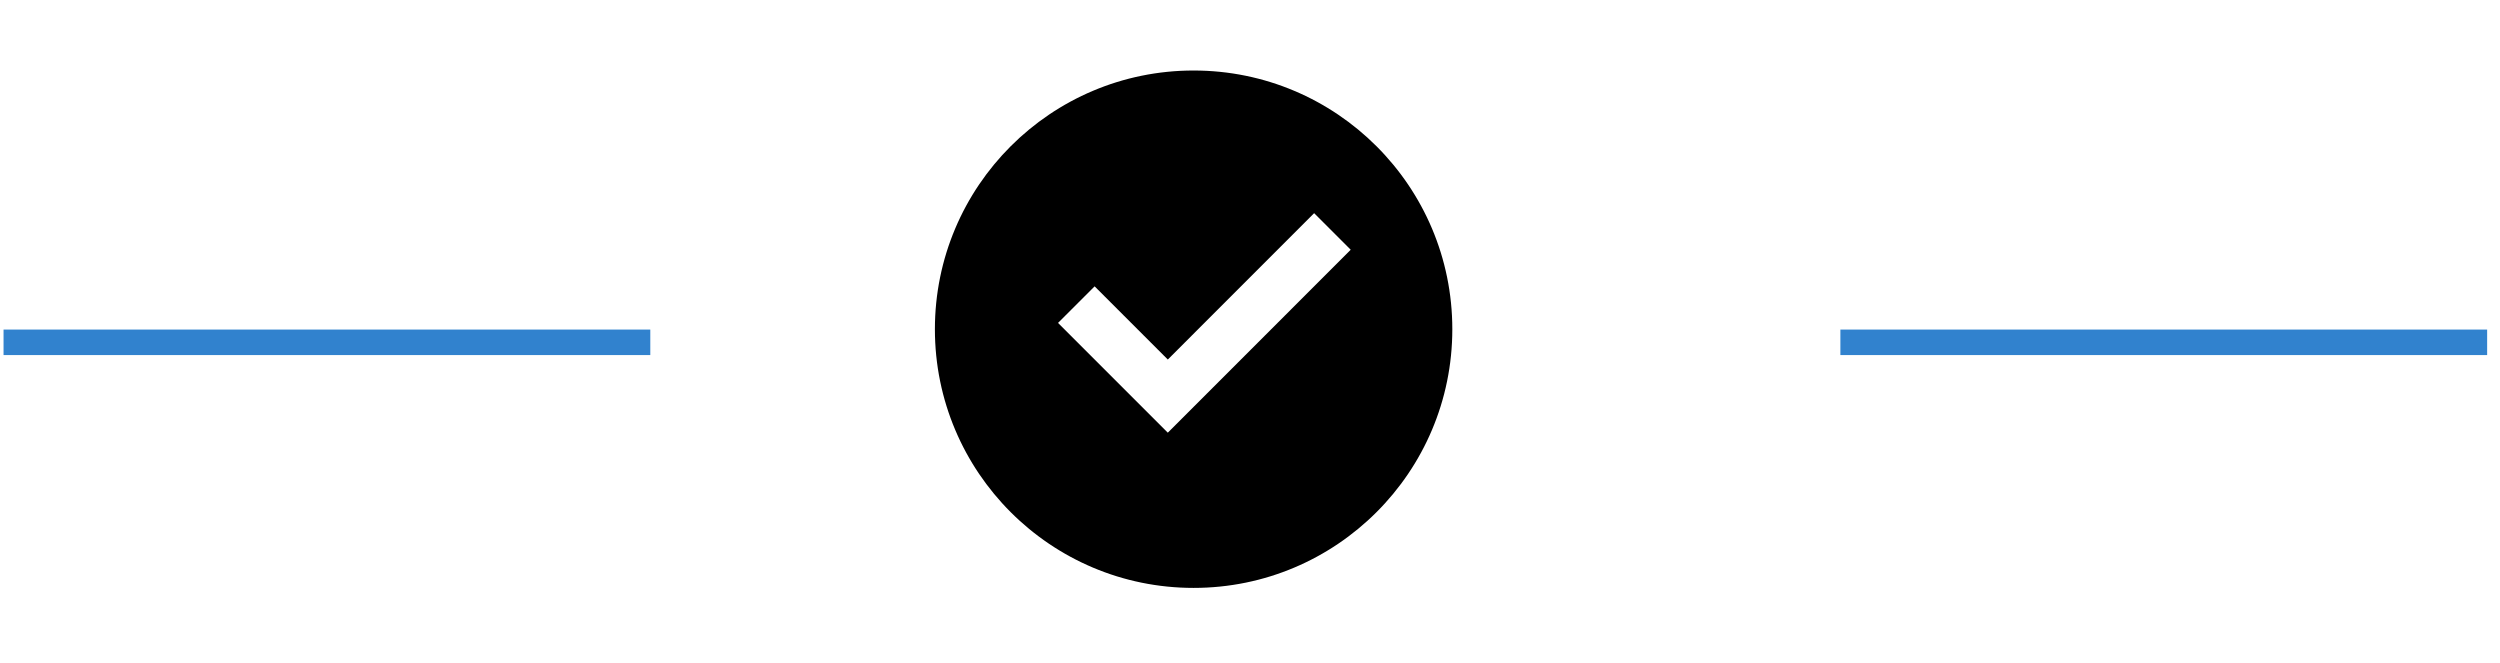 <svg width="98" height="26" viewBox="0 0 98 26" fill="none" xmlns="http://www.w3.org/2000/svg">
<line x1="0.139" y1="13.419" x2="25.492" y2="13.419" stroke="#3182CE"/>
<line x1="72.143" y1="13.419" x2="97.496" y2="13.419" stroke="#3182CE"/>
<g clip-path="url(#clip0_87_55)">
<path d="M46.789 23.046C41.188 23.046 36.648 18.506 36.648 12.905C36.648 7.304 41.188 2.764 46.789 2.764C52.39 2.764 56.931 7.304 56.931 12.905C56.931 18.506 52.39 23.046 46.789 23.046ZM45.778 16.961L52.948 9.79L51.514 8.356L45.778 14.094L42.909 11.225L41.475 12.658L45.778 16.961Z" fill="black"/>
</g>
<defs>
<clipPath id="clip0_87_55">
<rect width="24.339" height="24.339" fill="white" transform="translate(34.62 0.735)"/>
</clipPath>
</defs>
</svg>
